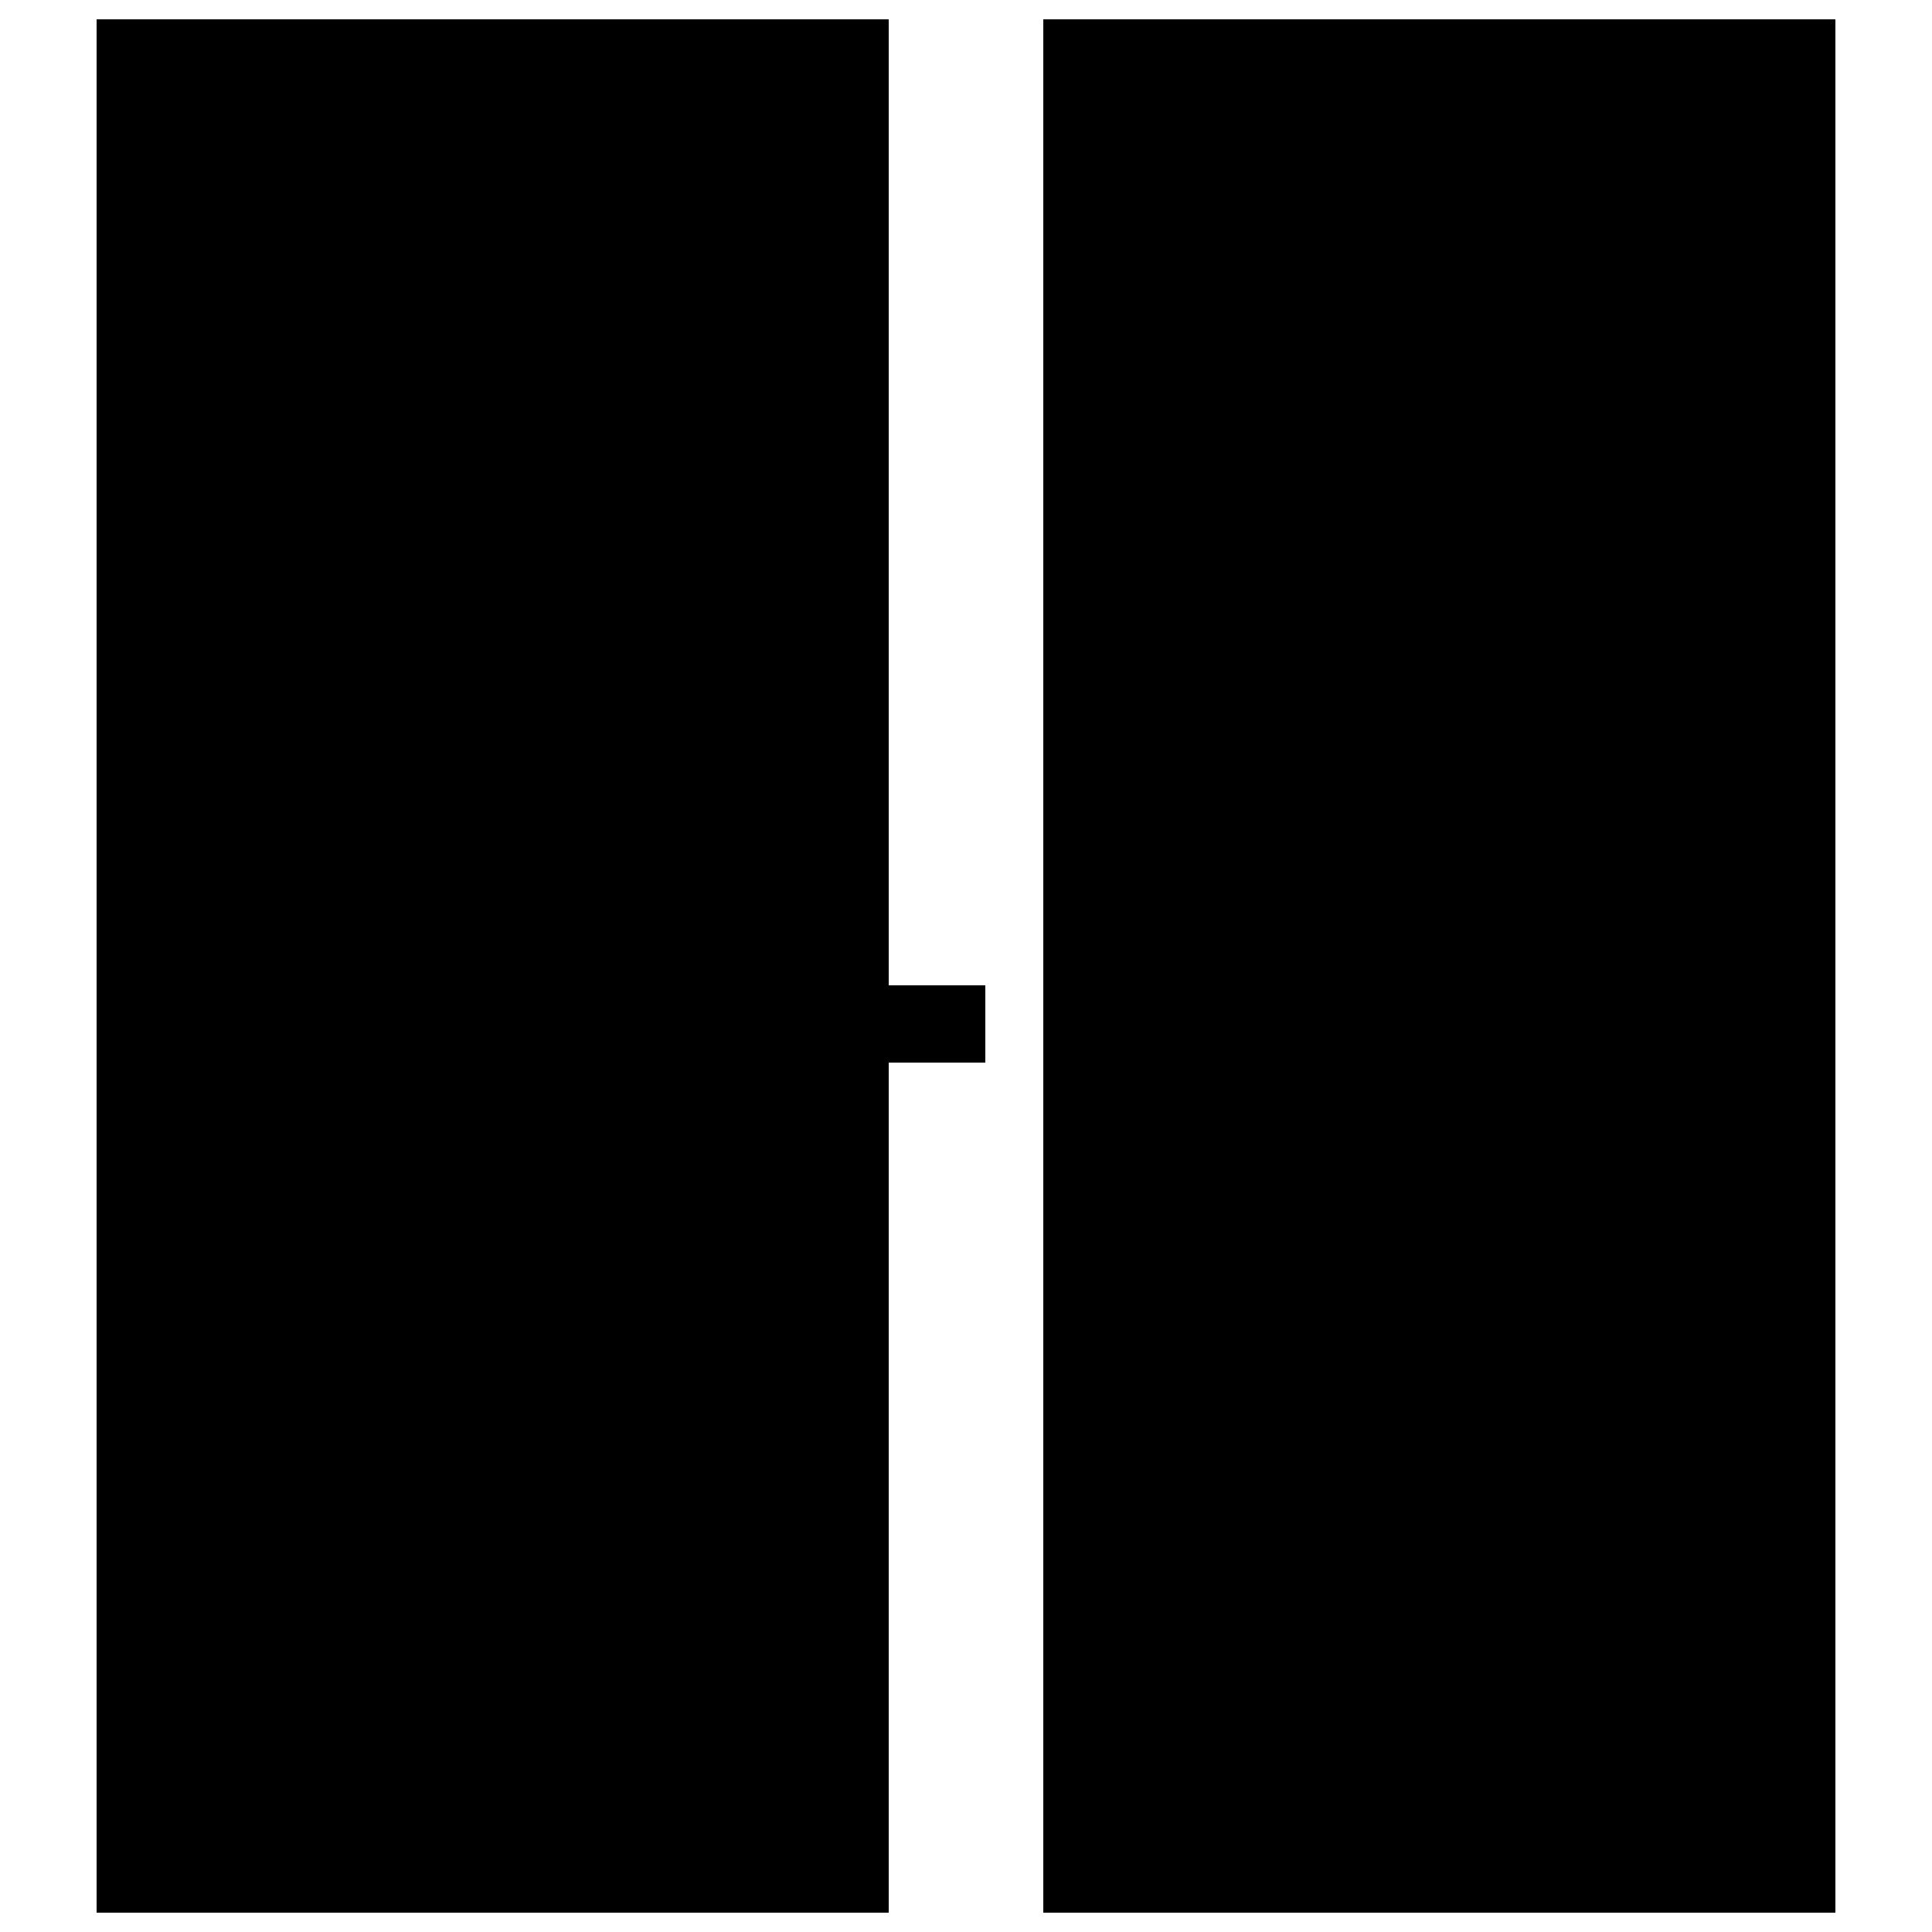 <svg width="100" height="100" viewBox="0 0 100 100" fill="none" xmlns="http://www.w3.org/2000/svg">
<path d="M5 1H46V99H5V1Z" fill="black"/>
<path d="M54 1H95V99H54V1Z" fill="black"/>
<rect x="46" y="51" width="5" height="4" fill="black"/>
</svg>
